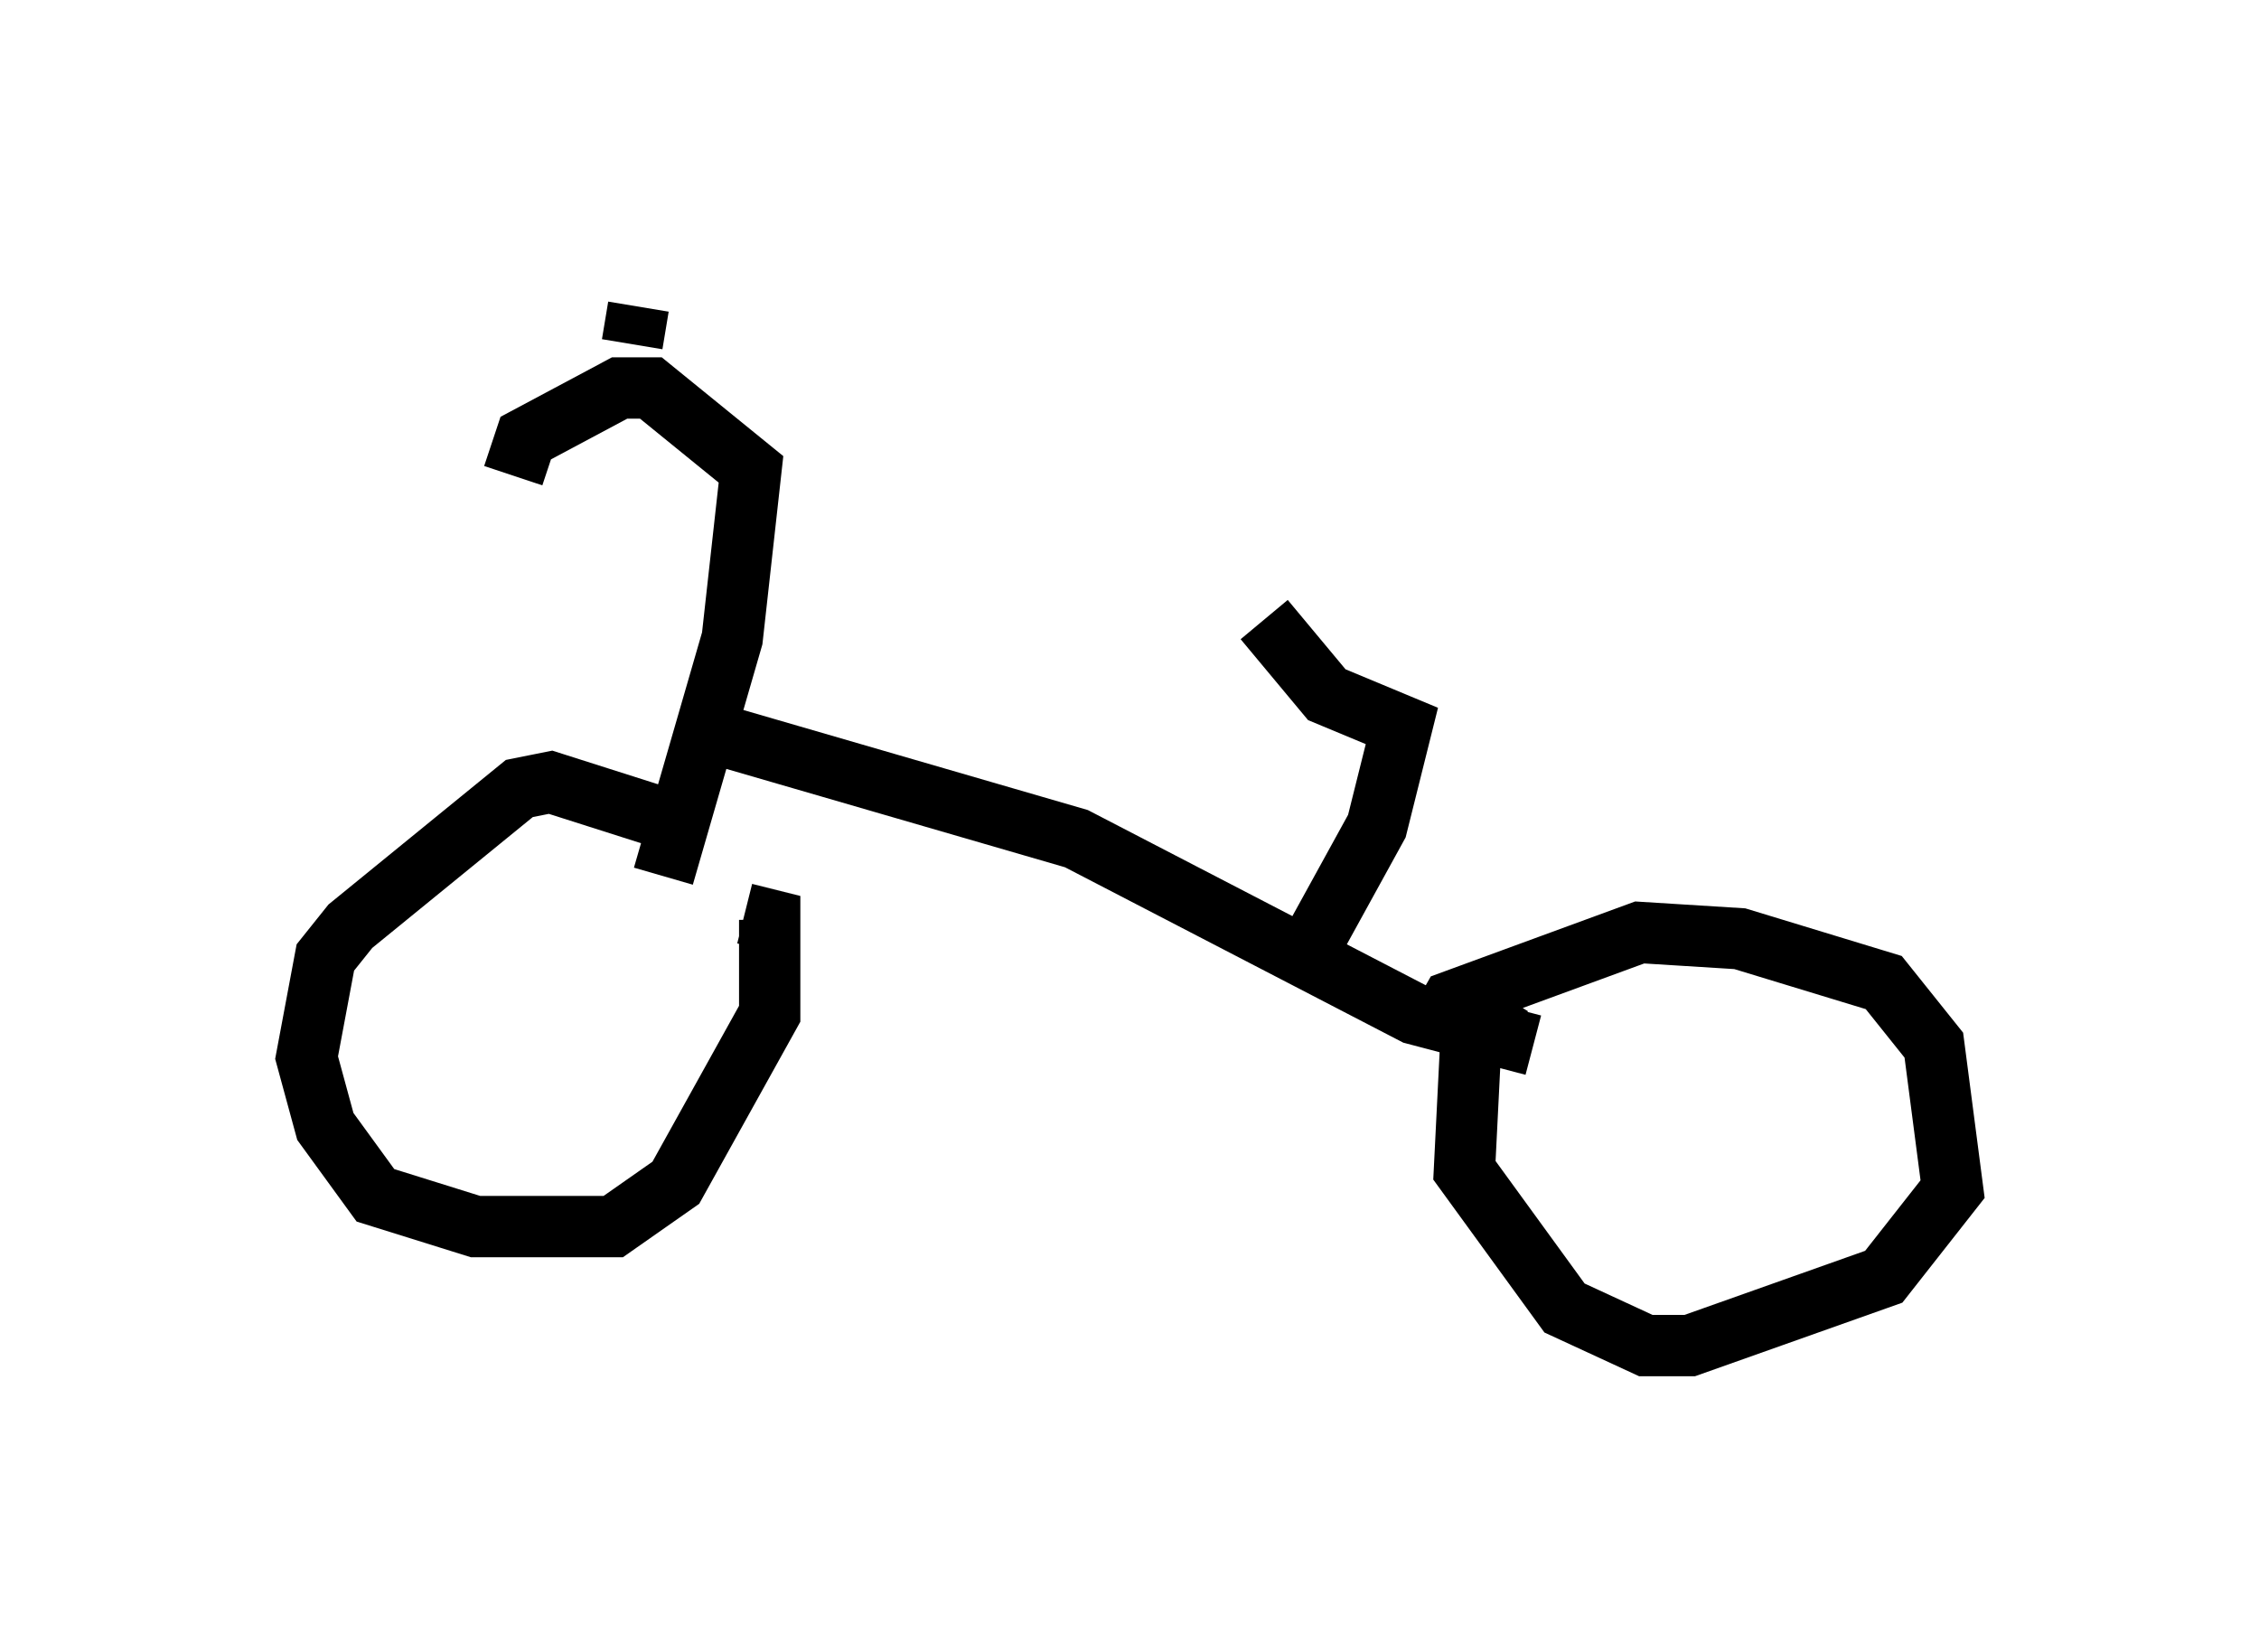 <?xml version="1.0" encoding="utf-8" ?>
<svg baseProfile="full" height="26.946" version="1.1" width="36.848" xmlns="http://www.w3.org/2000/svg" xmlns:ev="http://www.w3.org/2001/xml-events" xmlns:xlink="http://www.w3.org/1999/xlink"><defs /><rect fill="white" height="26.946" width="36.848" x="0" y="0" /><path d="M12.656, 14.29 m-1.429, -0.817 l-2.246, -0.715 -0.51, 0.102 l-2.756, 2.246 -0.408, 0.51 l-0.306, 1.633 0.306, 1.123 l0.817, 1.123 1.633, 0.51 l2.246, 0.0 1.021, -0.715 l1.531, -2.756 0.0, -1.531 l-0.408, -0.102 m12.352, 1.327 l-0.51, 0.817 -0.102, 2.042 l1.633, 2.246 1.327, 0.613 l0.715, 0.0 3.165, -1.123 l1.123, -1.429 -0.306, -2.348 l-0.817, -1.021 -2.348, -0.715 l-1.633, -0.102 -3.063, 1.123 l-0.408, 0.715 m-12.046, -5.206 l6.329, 1.838 5.513, 2.858 l1.94, 0.51 m-3.675, -1.531 l1.123, -2.042 0.408, -1.633 l-1.225, -0.51 -1.021, -1.225 m-9.8, 4.185 l1.123, -3.879 0.306, -2.756 l-1.633, -1.327 -0.51, 0.0 l-1.531, 0.817 -0.204, 0.613 m1.94, -2.144 l0.102, -0.613 " fill="none" stroke="black" stroke-width="1" /></svg>